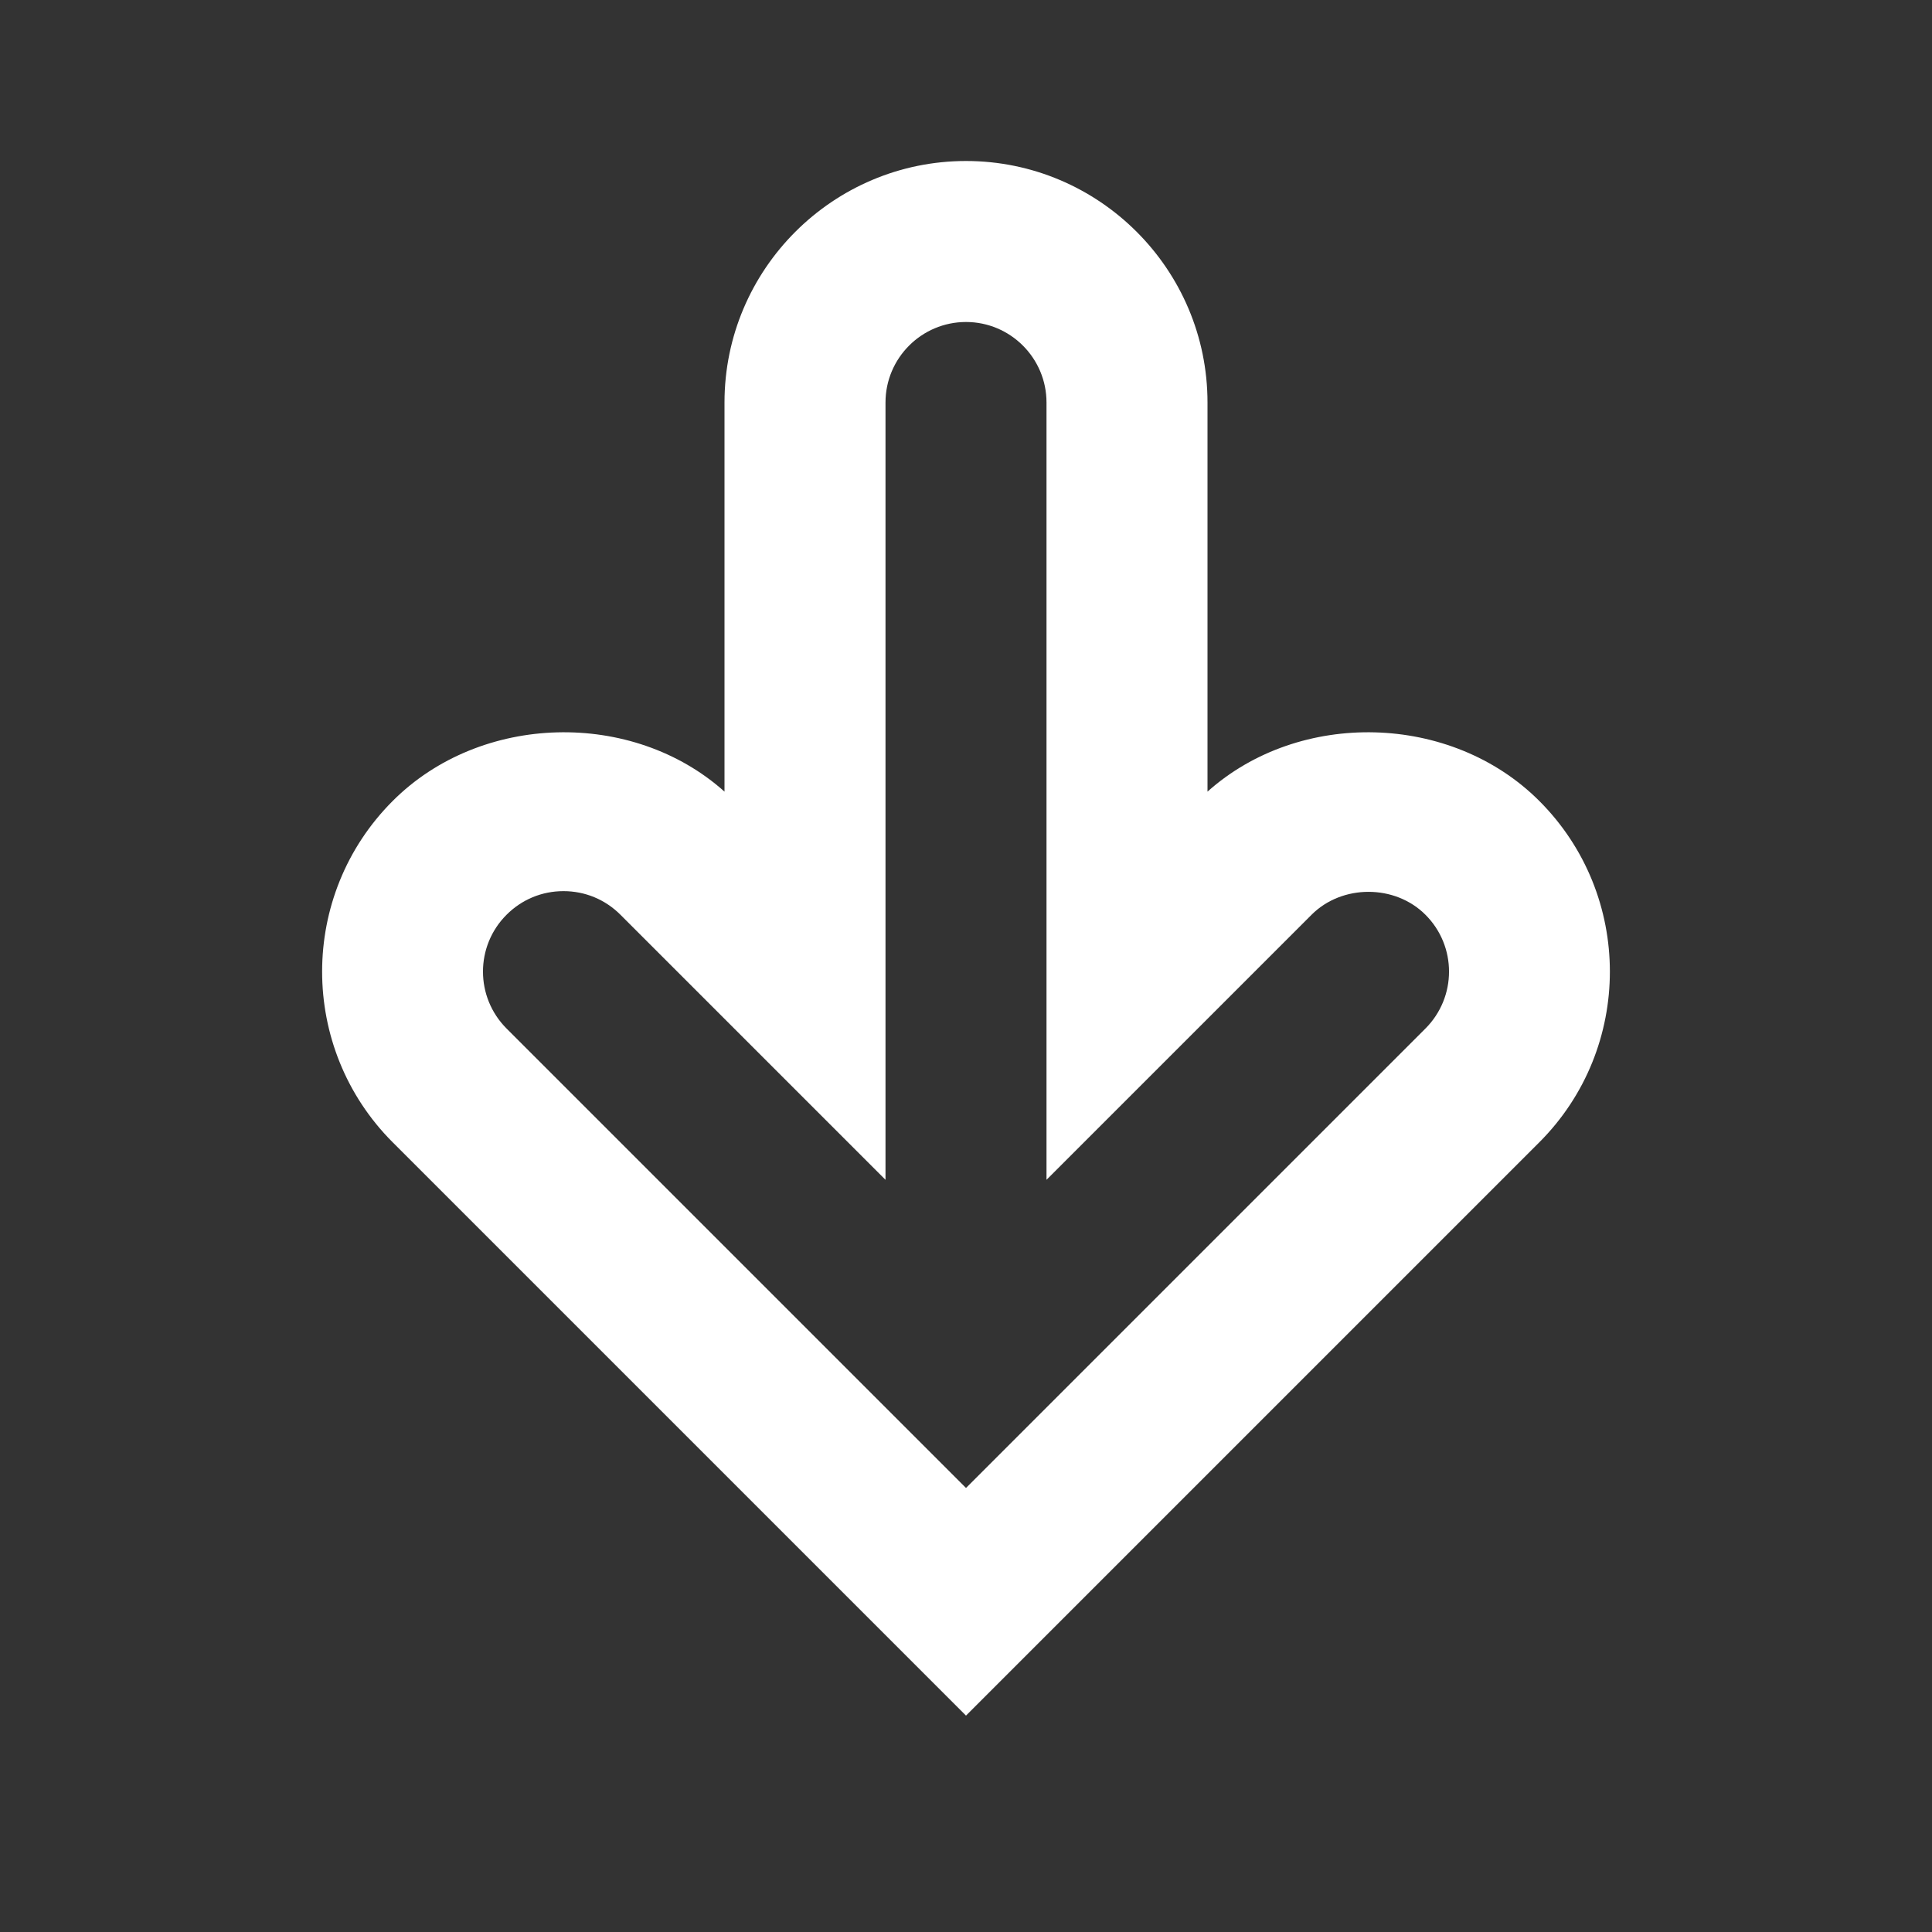 <svg version="1.2" baseProfile="tiny" xmlns="http://www.w3.org/2000/svg" width="24" height="24" viewBox="0 0 24 24"><rect x="0" y="0" width="24" height="24" fill="#333333" stroke="none"/><path fill="#fff" d="M12 21.312l-7.121-7.121c-1.17-1.17-1.17-3.073 0-4.242 1.094-1.094 2.978-1.138 4.121-.115v-4.834c0-1.654 1.346-3 3-3s3 1.346 3 3v4.834c1.143-1.023 3.027-.979 4.121.115 1.17 1.169 1.17 3.072 0 4.242l-7.121 7.121zm-5-10.242c-.268 0-.518.104-.707.293-.391.39-.391 1.023 0 1.414l5.707 5.707 5.707-5.707c.391-.391.391-1.024 0-1.414-.379-.379-1.035-.379-1.414 0l-3.293 3.293v-9.656c0-.551-.448-1-1-1s-1 .449-1 1v9.656l-3.293-3.293c-.189-.189-.439-.293-.707-.293z"/></svg>
